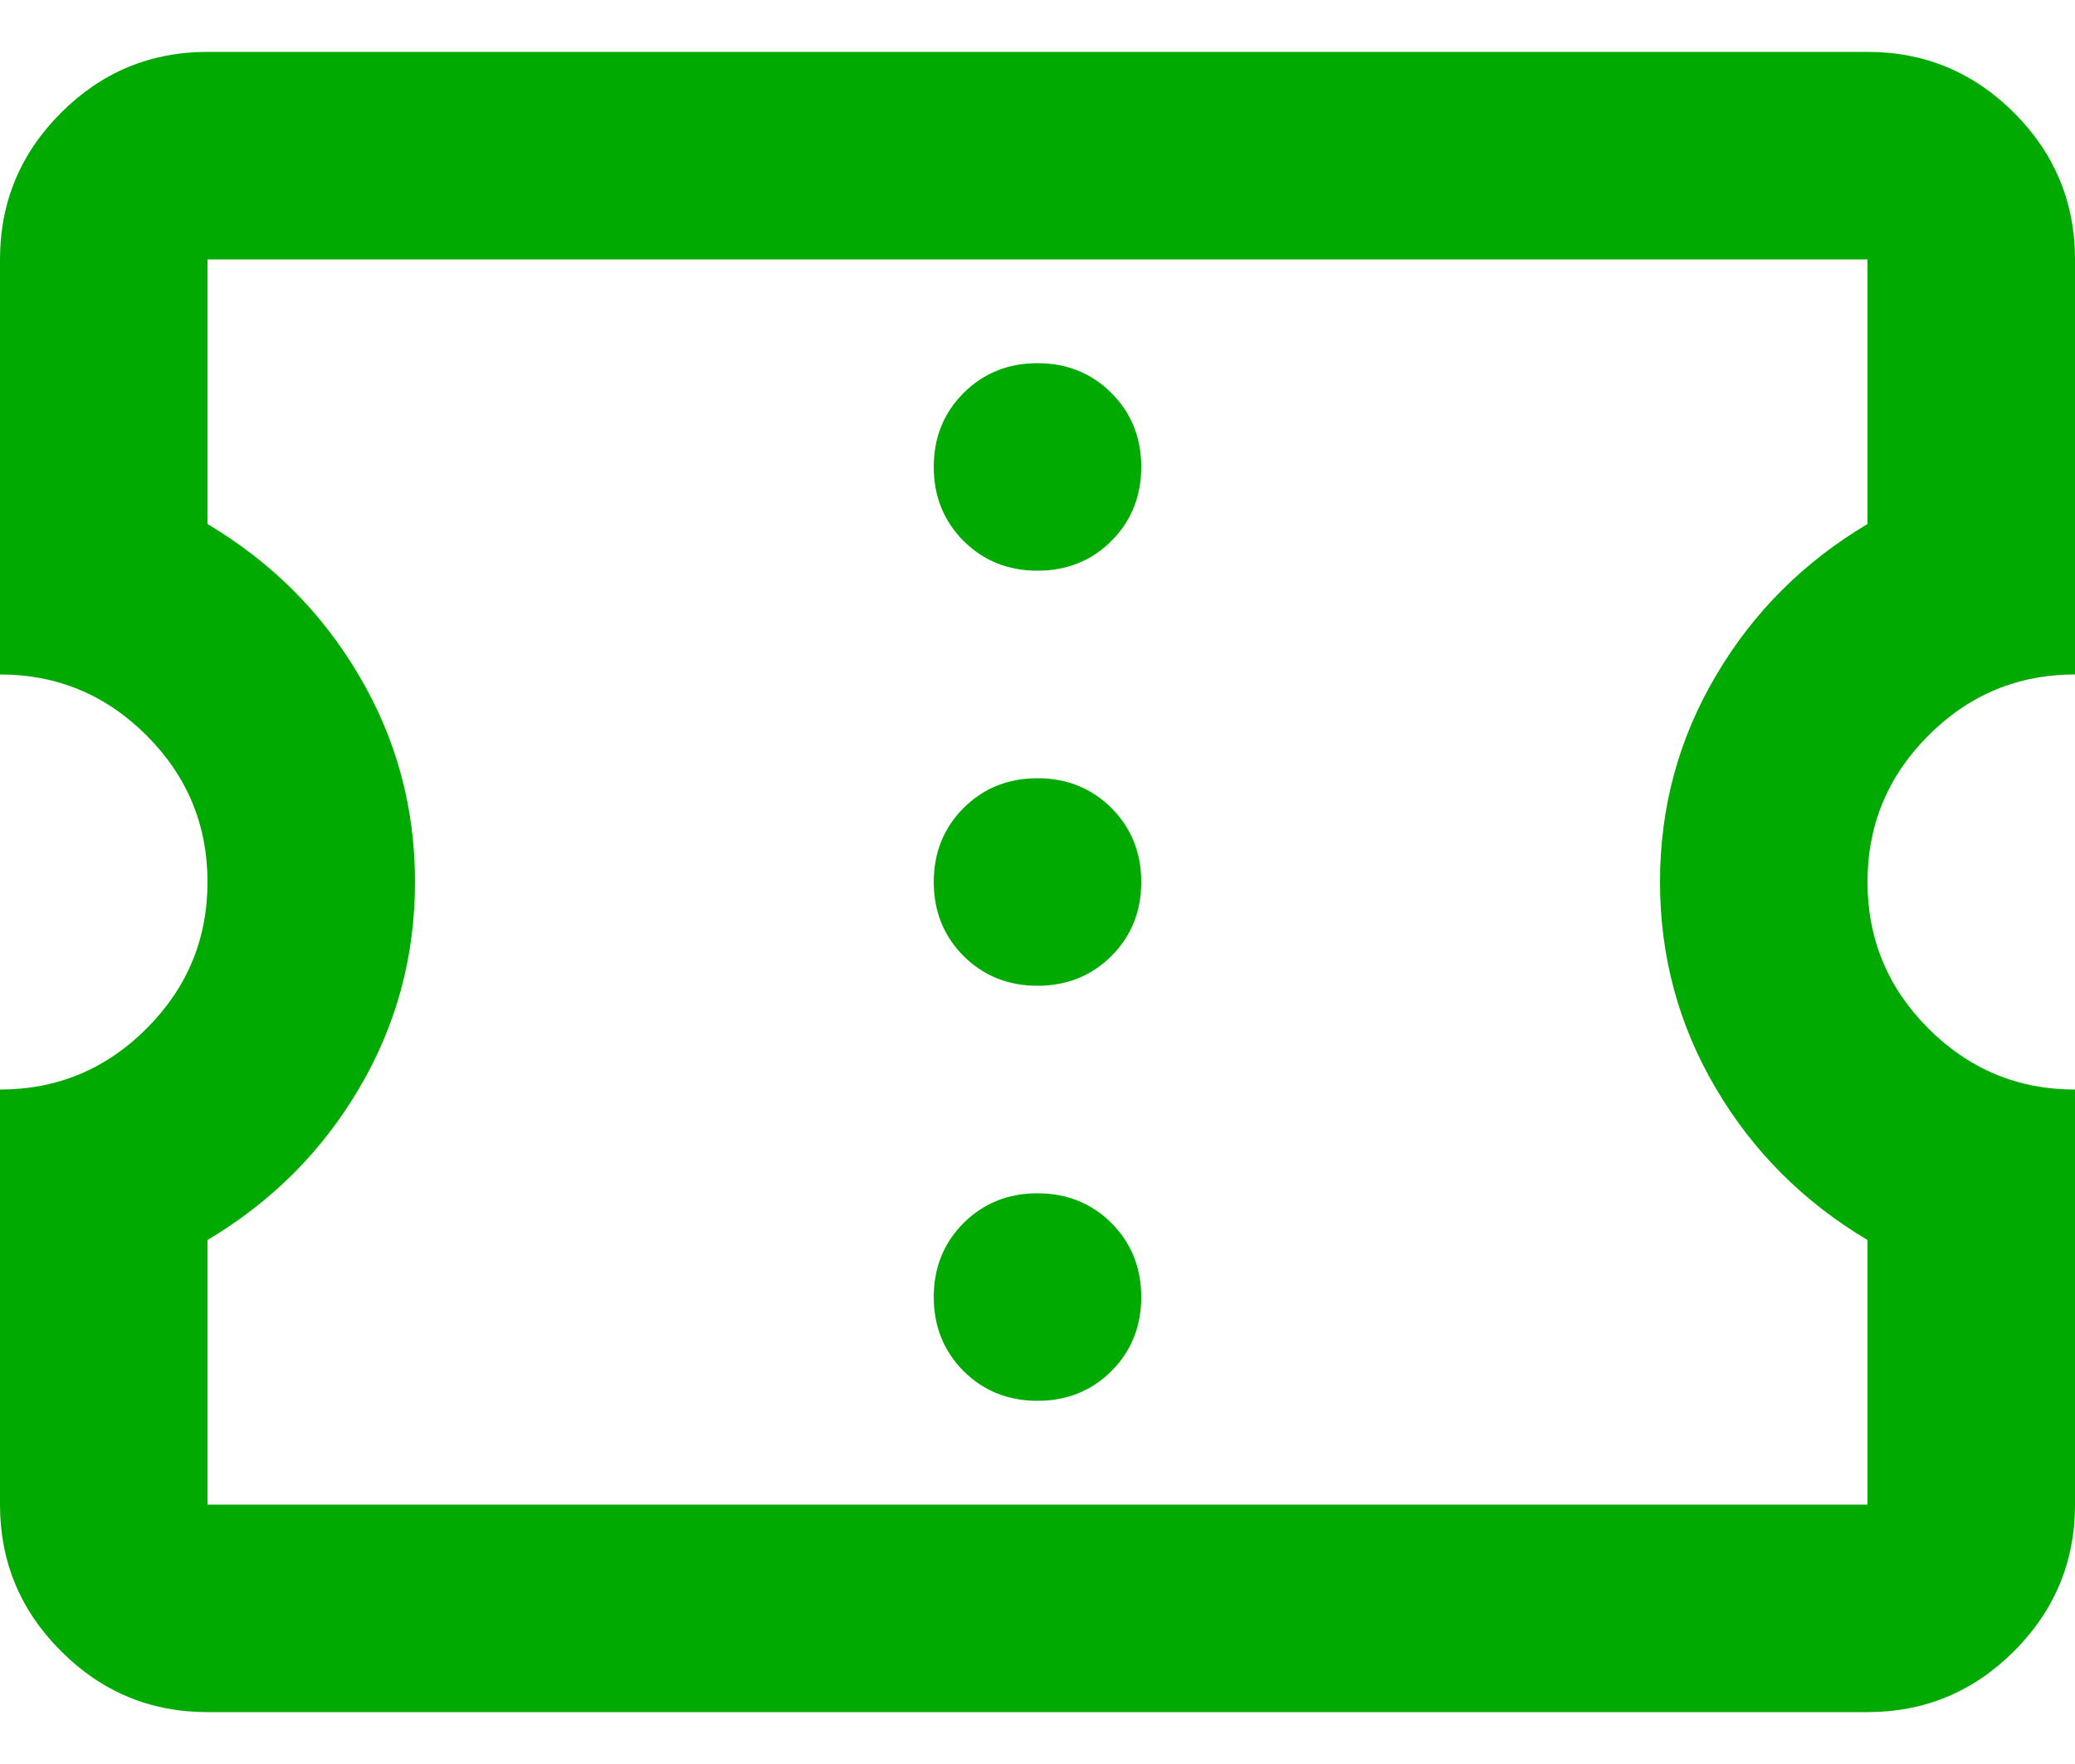 <svg width="20" height="17" viewBox="0 0 20 17" fill="none" xmlns="http://www.w3.org/2000/svg">
<path d="M2 16.5C1.45 16.5 0.979 16.304 0.588 15.912C0.196 15.521 0 15.05 0 14.5V10.5C0.55 10.5 1.021 10.304 1.413 9.912C1.804 9.521 2 9.05 2 8.5C2 7.95 1.804 7.479 1.413 7.088C1.021 6.696 0.55 6.5 0 6.5V2.5C0 1.95 0.196 1.479 0.588 1.087C0.979 0.696 1.45 0.5 2 0.5H18C18.55 0.5 19.021 0.696 19.413 1.087C19.804 1.479 20 1.95 20 2.5V6.5C19.45 6.5 18.979 6.696 18.587 7.088C18.196 7.479 18 7.95 18 8.5C18 9.05 18.196 9.521 18.587 9.912C18.979 10.304 19.45 10.5 20 10.5V14.5C20 15.05 19.804 15.521 19.413 15.912C19.021 16.304 18.55 16.5 18 16.5H2ZM2 14.5H18V11.95C17.383 11.583 16.896 11.096 16.538 10.488C16.179 9.879 16 9.217 16 8.5C16 7.783 16.179 7.121 16.538 6.513C16.896 5.904 17.383 5.417 18 5.05V2.5H2V5.05C2.617 5.417 3.104 5.904 3.462 6.513C3.821 7.121 4 7.783 4 8.5C4 9.217 3.821 9.879 3.462 10.488C3.104 11.096 2.617 11.583 2 11.95V14.5ZM10 13.5C10.283 13.5 10.521 13.404 10.713 13.213C10.904 13.021 11 12.783 11 12.5C11 12.217 10.904 11.979 10.713 11.787C10.521 11.596 10.283 11.5 10 11.5C9.717 11.5 9.479 11.596 9.287 11.787C9.096 11.979 9 12.217 9 12.5C9 12.783 9.096 13.021 9.287 13.213C9.479 13.404 9.717 13.5 10 13.5ZM10 9.5C10.283 9.5 10.521 9.404 10.713 9.213C10.904 9.021 11 8.783 11 8.5C11 8.217 10.904 7.979 10.713 7.787C10.521 7.596 10.283 7.5 10 7.5C9.717 7.5 9.479 7.596 9.287 7.787C9.096 7.979 9 8.217 9 8.5C9 8.783 9.096 9.021 9.287 9.213C9.479 9.404 9.717 9.5 10 9.5ZM10 5.5C10.283 5.5 10.521 5.404 10.713 5.213C10.904 5.021 11 4.783 11 4.5C11 4.217 10.904 3.979 10.713 3.788C10.521 3.596 10.283 3.5 10 3.5C9.717 3.5 9.479 3.596 9.287 3.788C9.096 3.979 9 4.217 9 4.5C9 4.783 9.096 5.021 9.287 5.213C9.479 5.404 9.717 5.5 10 5.5Z" fill="#01AA00"/>
</svg>
